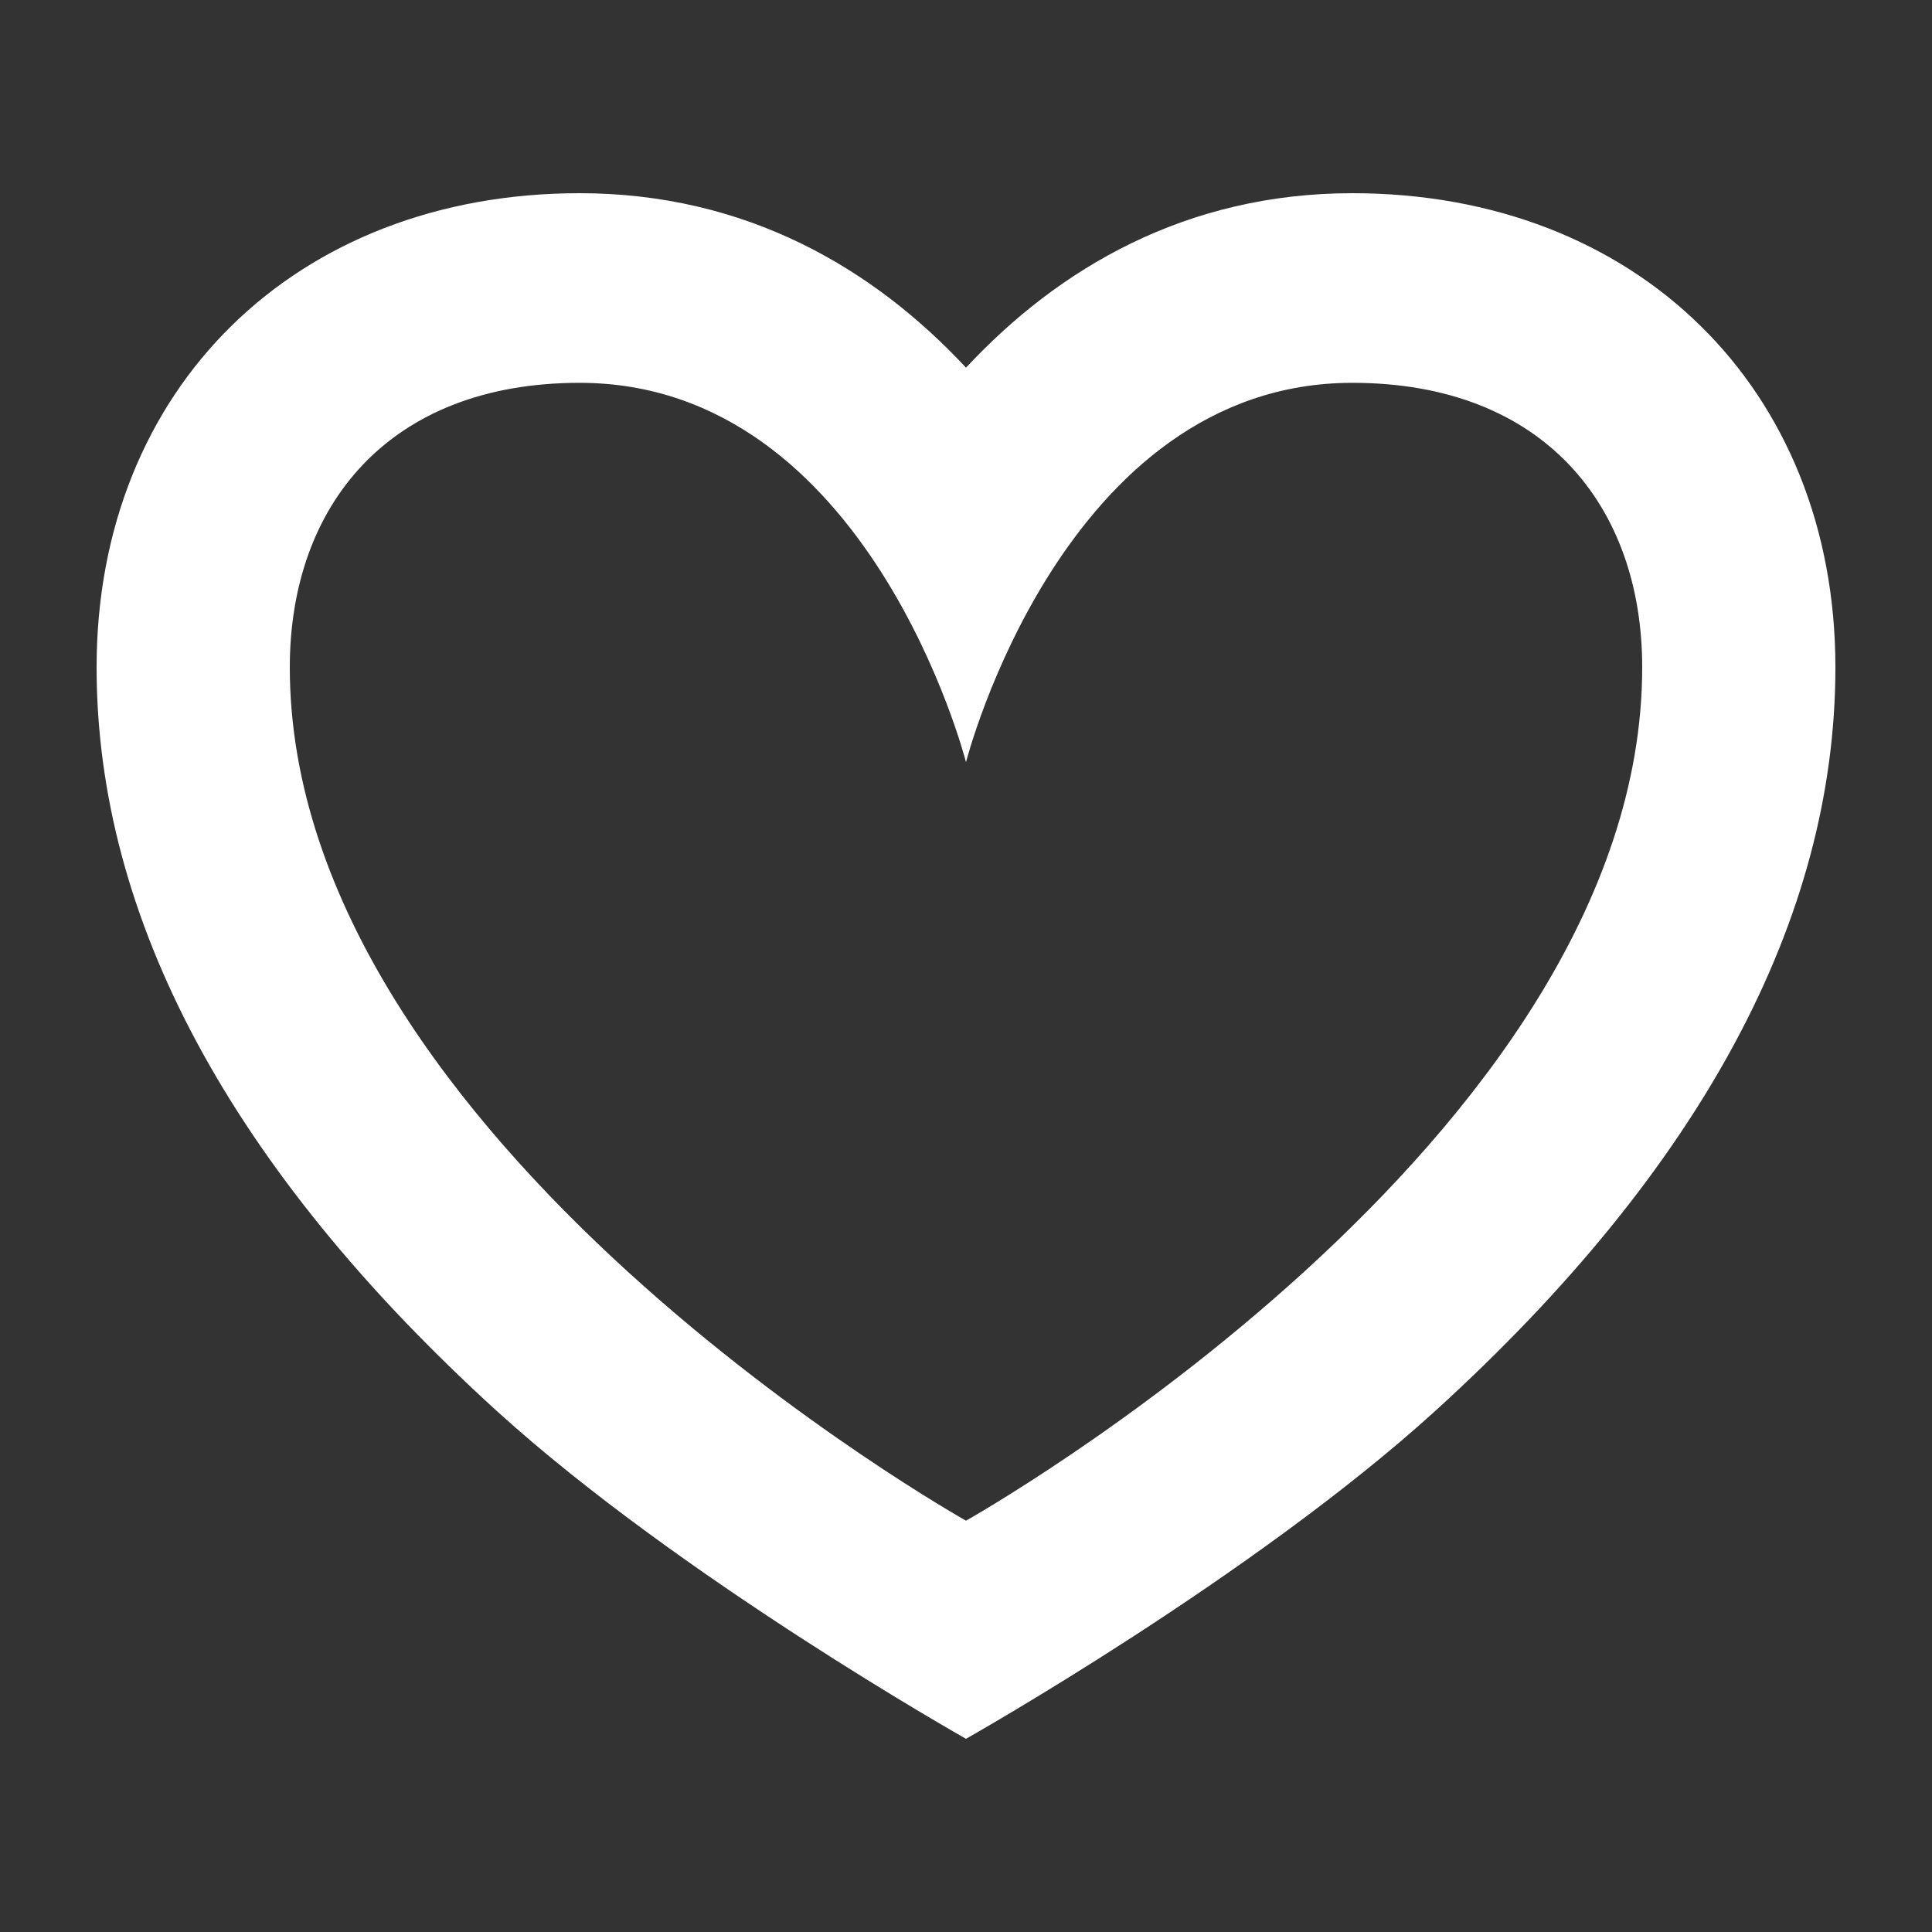 <svg width="20" height="20" viewBox="0 0 20 20" fill="none" xmlns="http://www.w3.org/2000/svg">
<rect x="0" y="0" width="20" height="20" fill="#333333" stroke="none"/>
<path d="M14 3.963C15.98 3.963 17 5.239 17 6.908C17 11.816 10 15.742 10 15.742C10 15.742 3 11.816 3 6.908C3 5.239 4.02 3.963 6 3.963C9 3.963 10 7.89 10 7.89C10 7.89 11 3.963 14 3.963ZM14 2C12.28 2 10.96 2.775 10 3.806C9.04 2.775 7.72 2 6 2C3.06 2 1 4.022 1 6.908C1 9.509 2.39 12.101 5.14 14.604C7.04 16.331 10 18 10 18C10 18 12.96 16.331 14.86 14.604C17.61 12.101 19 9.509 19 6.908C19 4.022 16.94 2 14 2Z" fill="white"/>
</svg>
